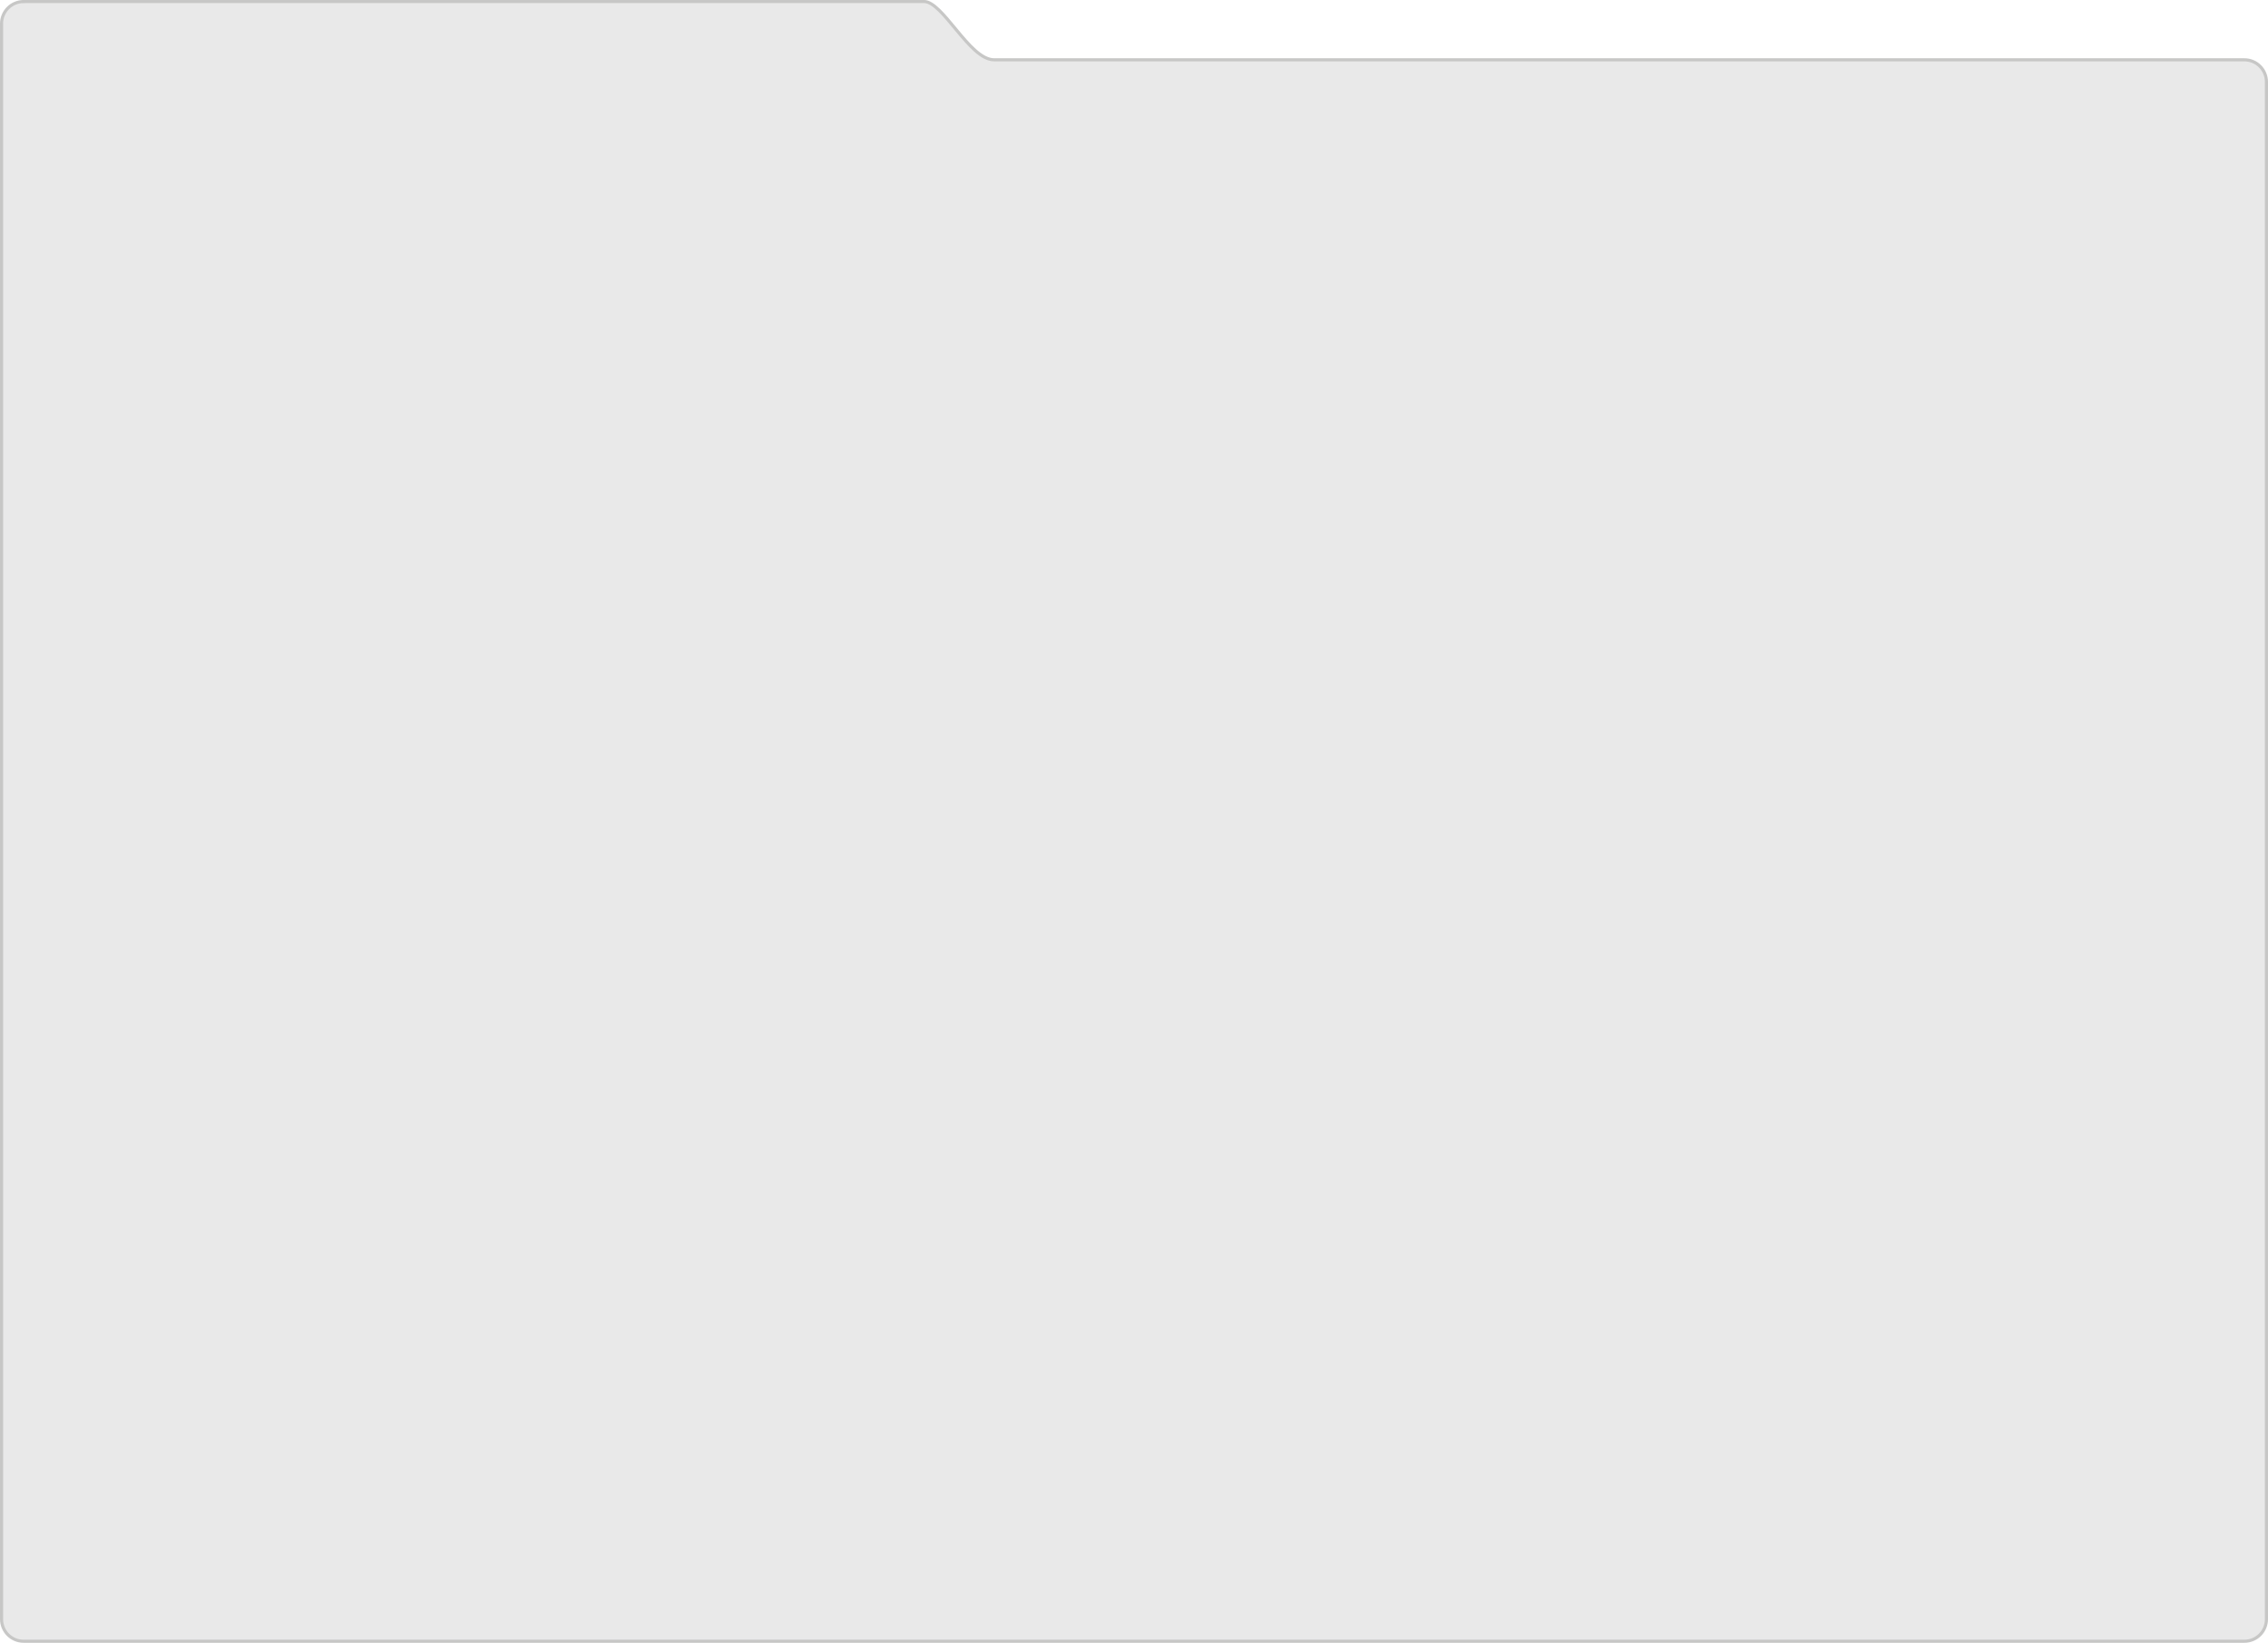 <svg width="584" height="423" viewBox="0 0 584 423" fill="none" xmlns="http://www.w3.org/2000/svg">
<path d="M6.083 0.401V0.001C6.083 0.401 6.084 0.401 6.085 0.401L6.091 0.401L6.113 0.401L6.202 0.401L6.553 0.401L7.93 0.401L13.221 0.401L32.625 0.401L96.188 0.4C145.549 0.4 203.528 0.4 238 0.4C238.536 0.4 239.125 0.599 239.774 0.988C240.421 1.376 241.103 1.939 241.817 2.631C243.118 3.893 244.48 5.541 245.89 7.246C246.03 7.415 246.171 7.585 246.312 7.755C247.862 9.627 249.465 11.525 251.068 12.955C252.658 14.374 254.323 15.4 256 15.4L577.917 15.4C581.055 15.4 583.6 17.946 583.6 21.087V416.914C583.6 420.054 581.055 422.6 577.917 422.6H6.083C2.945 422.6 0.4 420.054 0.4 416.914V14.202V6.087C0.4 2.947 2.945 0.401 6.083 0.401Z" fill="#E9E9E9" stroke="#C7C7C6" stroke-width="0.8"/>
</svg>
